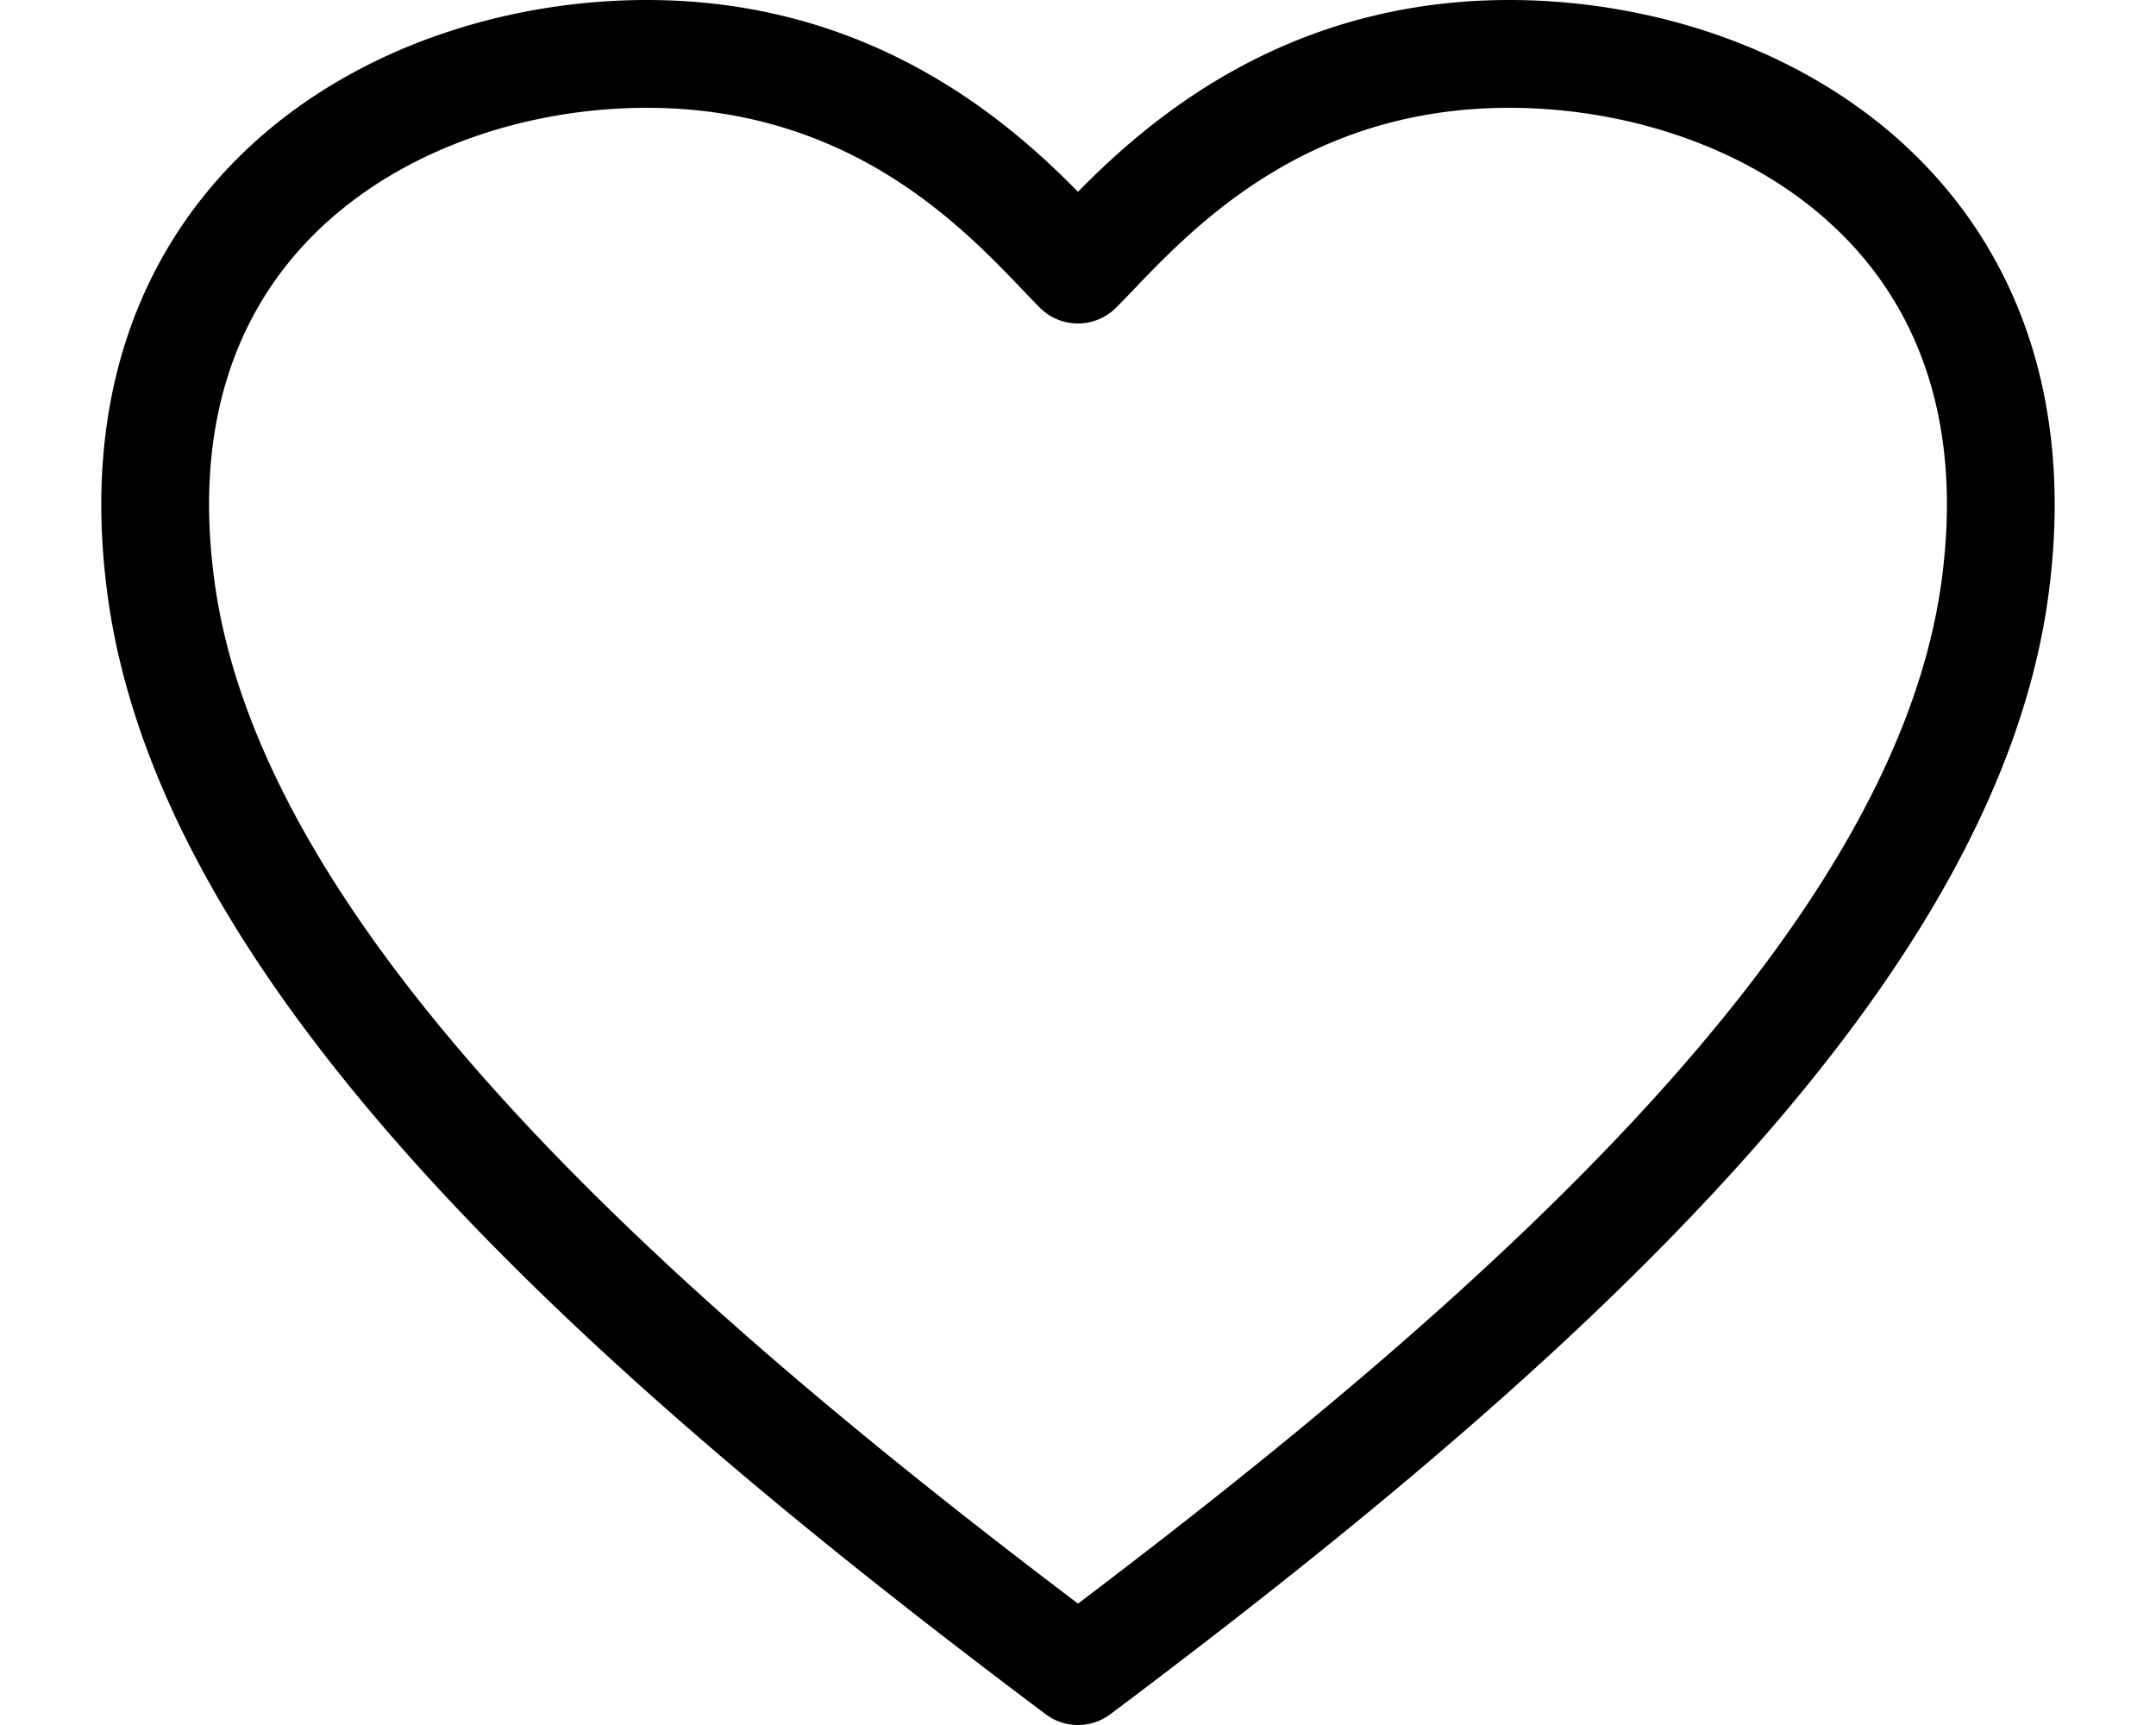 <svg xmlns="http://www.w3.org/2000/svg" width="20" height="16" fill="none" viewBox="0 0 20 16">
  <path fill="#000" fill-rule="evenodd" d="M3.034 2.059c-.768.693-1.267 1.774-1.039 3.37.228 1.599 1.27 3.256 2.81 4.919 1.454 1.57 3.305 3.096 5.195 4.526 1.89-1.43 3.741-2.956 5.196-4.526 1.54-1.663 2.58-3.32 2.809-4.919.228-1.596-.271-2.677-1.04-3.37C16.178 1.346 15.056 1 14 1c-1.868 0-2.908 1.085-3.482 1.684-.06.063-.115.12-.165.17a.5.5 0 0 1-.707 0 11.53 11.53 0 0 1-.164-.17C8.908 2.084 7.868 1 6 1c-1.055 0-2.177.346-2.966 1.059Zm-.67-.743C3.374.404 4.752 0 6 0c2.071 0 3.345 1.113 4 1.779C10.655 1.113 11.929 0 14 0c1.248 0 2.626.404 3.636 1.316 1.031.932 1.63 2.351 1.359 4.255-.272 1.901-1.48 3.744-3.066 5.456-1.594 1.722-3.623 3.368-5.629 4.873a.5.5 0 0 1-.6 0c-2.006-1.505-4.036-3.152-5.63-4.873-1.585-1.712-2.793-3.555-3.065-5.456-.272-1.904.328-3.323 1.359-4.255Z" clip-rule="evenodd"/>
</svg>
